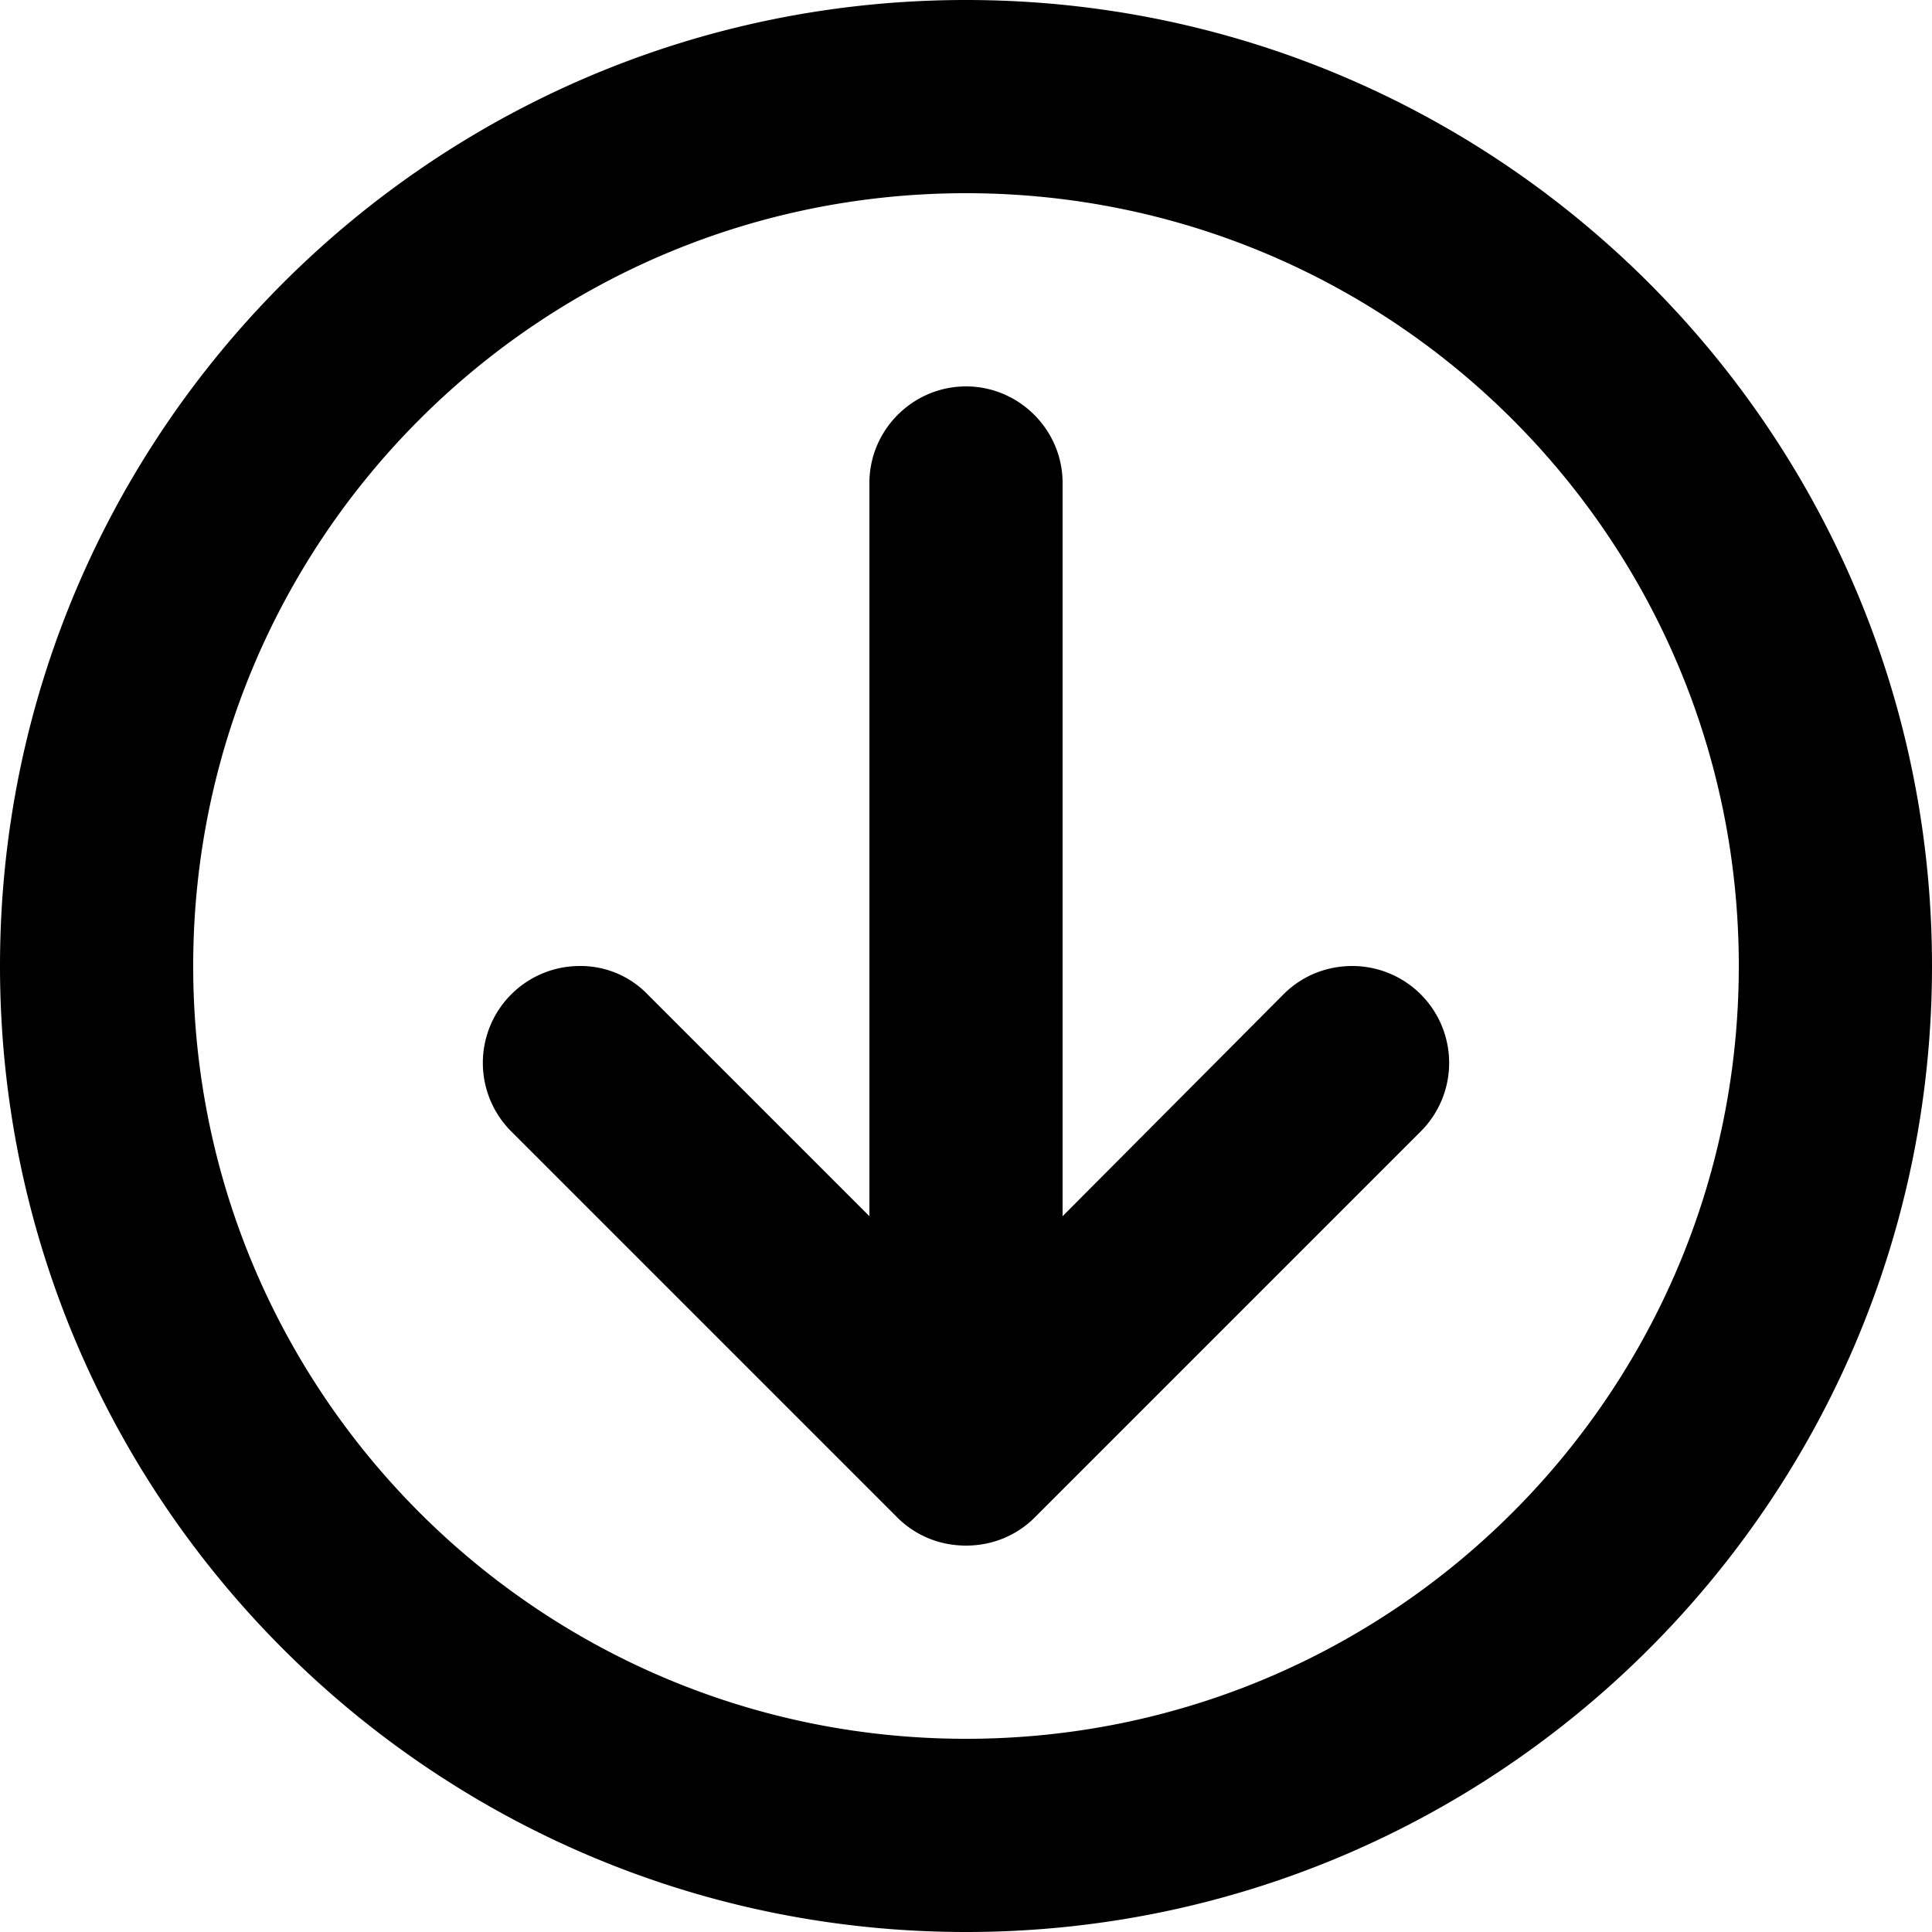 <svg xmlns="http://www.w3.org/2000/svg" viewBox="0 0 20 20"><path fill-rule="evenodd" clip-rule="evenodd" d="M14 10c-.28 0-.53.11-.71.29L11 12.59V5c0-.55-.45-1-1-1s-1 .45-1 1v7.59L6.71 10.3A.965.965 0 006 10a1.003 1.003 0 00-.71 1.71l4 4c.18.18.43.29.71.29s.53-.11.71-.29l4-4A1.003 1.003 0 0014 10zM10 0C4.48 0 0 4.48 0 10s4.48 10 10 10 10-4.48 10-10S15.52 0 10 0zm0 18c-4.42 0-8-3.58-8-8s3.58-8 8-8 8 3.58 8 8-3.58 8-8 8z"/></svg>